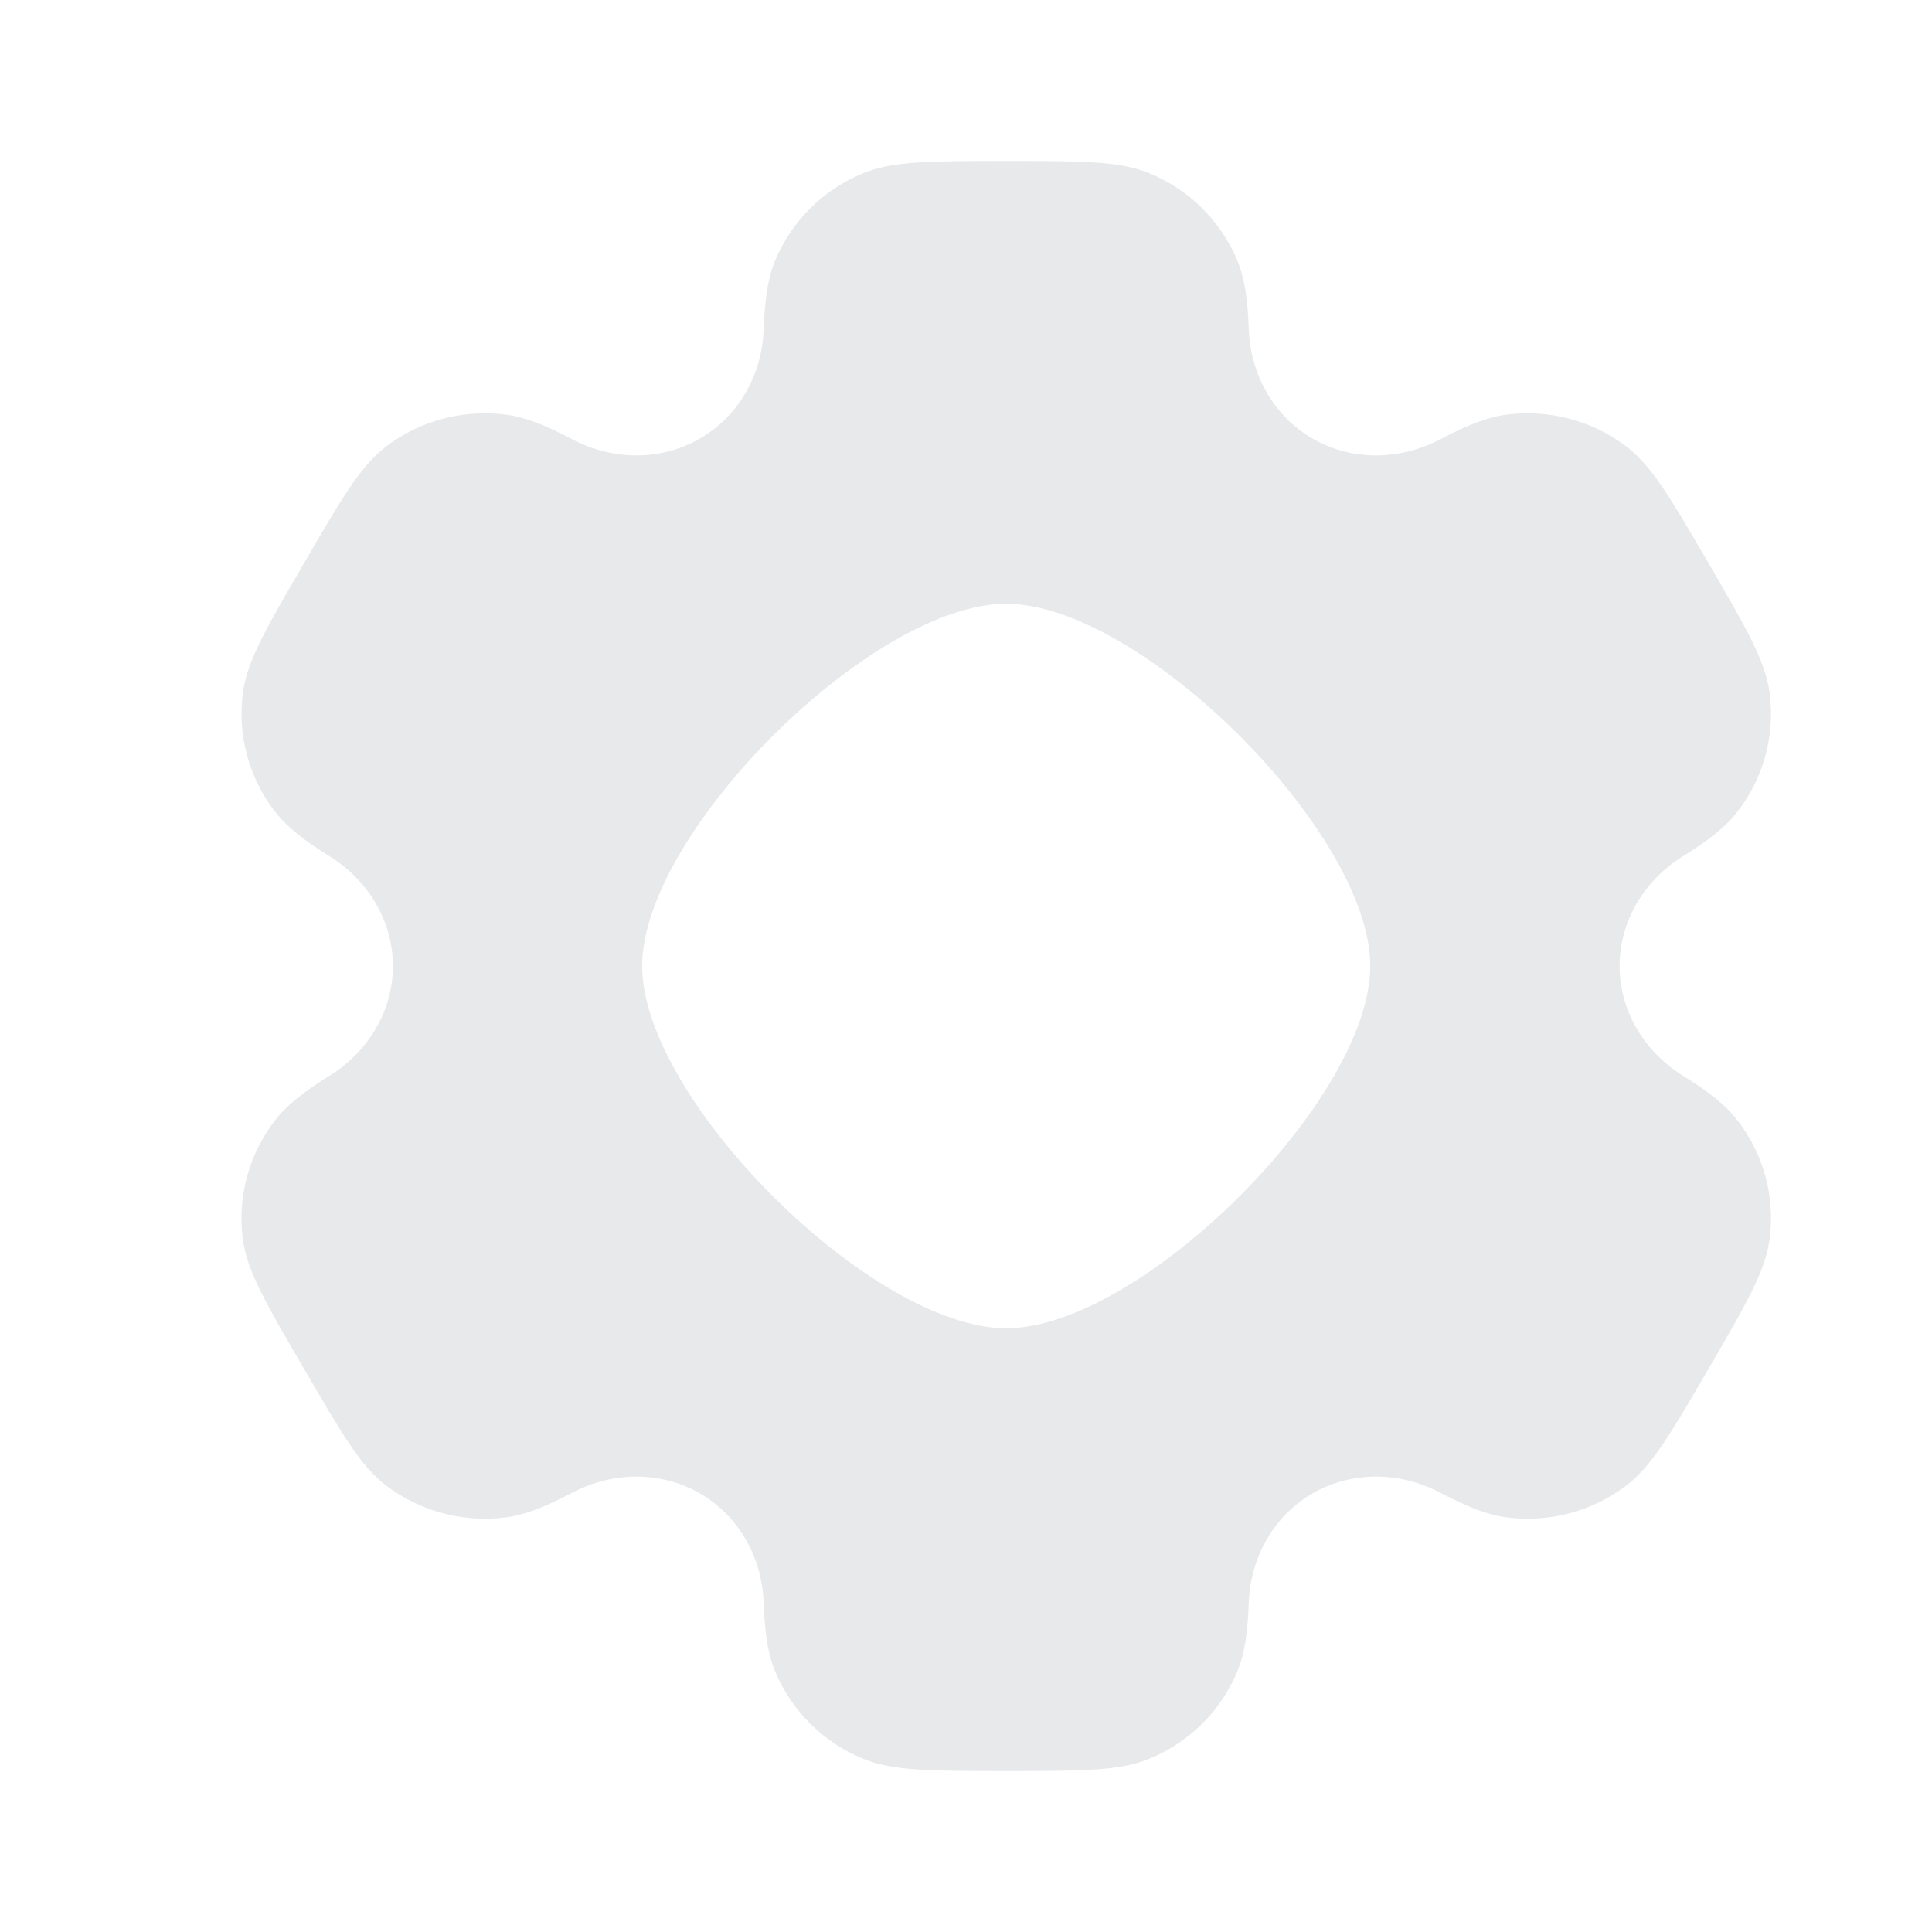 <svg width="16" height="16" viewBox="0 0 16 16" fill="none" xmlns="http://www.w3.org/2000/svg">
<path fill-rule="evenodd" clip-rule="evenodd" d="M9.519 1.435C9.272 1.333 8.959 1.333 8.333 1.333C7.707 1.333 7.394 1.333 7.147 1.435C6.818 1.57 6.557 1.83 6.42 2.156C6.358 2.306 6.334 2.479 6.324 2.732C6.31 3.104 6.118 3.448 5.793 3.634C5.469 3.82 5.072 3.813 4.741 3.639C4.515 3.521 4.352 3.455 4.191 3.434C3.837 3.388 3.48 3.483 3.197 3.698C2.985 3.86 2.829 4.129 2.516 4.667C2.203 5.205 2.046 5.474 2.012 5.737C1.965 6.087 2.061 6.442 2.278 6.722C2.377 6.85 2.516 6.958 2.732 7.093C3.049 7.291 3.254 7.628 3.254 8C3.254 8.372 3.049 8.709 2.732 8.907C2.516 9.042 2.377 9.15 2.278 9.278C2.061 9.558 1.965 9.913 2.011 10.263C2.046 10.526 2.203 10.795 2.516 11.333C2.829 11.871 2.985 12.14 3.197 12.302C3.48 12.517 3.837 12.612 4.191 12.566C4.352 12.545 4.515 12.479 4.741 12.361C5.072 12.187 5.469 12.18 5.793 12.366C6.118 12.552 6.31 12.896 6.324 13.268C6.334 13.521 6.358 13.694 6.42 13.844C6.557 14.17 6.818 14.43 7.147 14.565C7.394 14.667 7.707 14.667 8.333 14.667C8.959 14.667 9.272 14.667 9.519 14.565C9.848 14.43 10.11 14.17 10.246 13.844C10.309 13.694 10.333 13.521 10.342 13.268C10.357 12.896 10.549 12.552 10.873 12.366C11.198 12.18 11.594 12.187 11.926 12.361C12.151 12.479 12.315 12.545 12.476 12.566C12.829 12.612 13.187 12.517 13.469 12.302C13.681 12.14 13.838 11.871 14.151 11.333C14.464 10.795 14.62 10.526 14.655 10.263C14.702 9.913 14.606 9.558 14.389 9.278C14.29 9.15 14.151 9.042 13.935 8.907C13.617 8.709 13.413 8.372 13.413 8C13.413 7.628 13.617 7.291 13.935 7.093C14.151 6.958 14.29 6.85 14.389 6.722C14.606 6.442 14.702 6.087 14.655 5.737C14.62 5.474 14.464 5.205 14.151 4.667C13.838 4.129 13.681 3.86 13.469 3.698C13.187 3.483 12.829 3.388 12.476 3.434C12.315 3.455 12.151 3.521 11.926 3.639C11.594 3.813 11.198 3.82 10.873 3.634C10.549 3.448 10.357 3.104 10.342 2.732C10.333 2.479 10.309 2.306 10.246 2.156C10.11 1.83 9.848 1.57 9.519 1.435ZM8.333 11C9.446 11 11.348 9.105 11.348 8C11.348 6.895 9.446 5 8.333 5C7.22 5 5.318 6.895 5.318 8C5.318 9.105 7.22 11 8.333 11Z" fill="#E8E9EB"/>
</svg>
